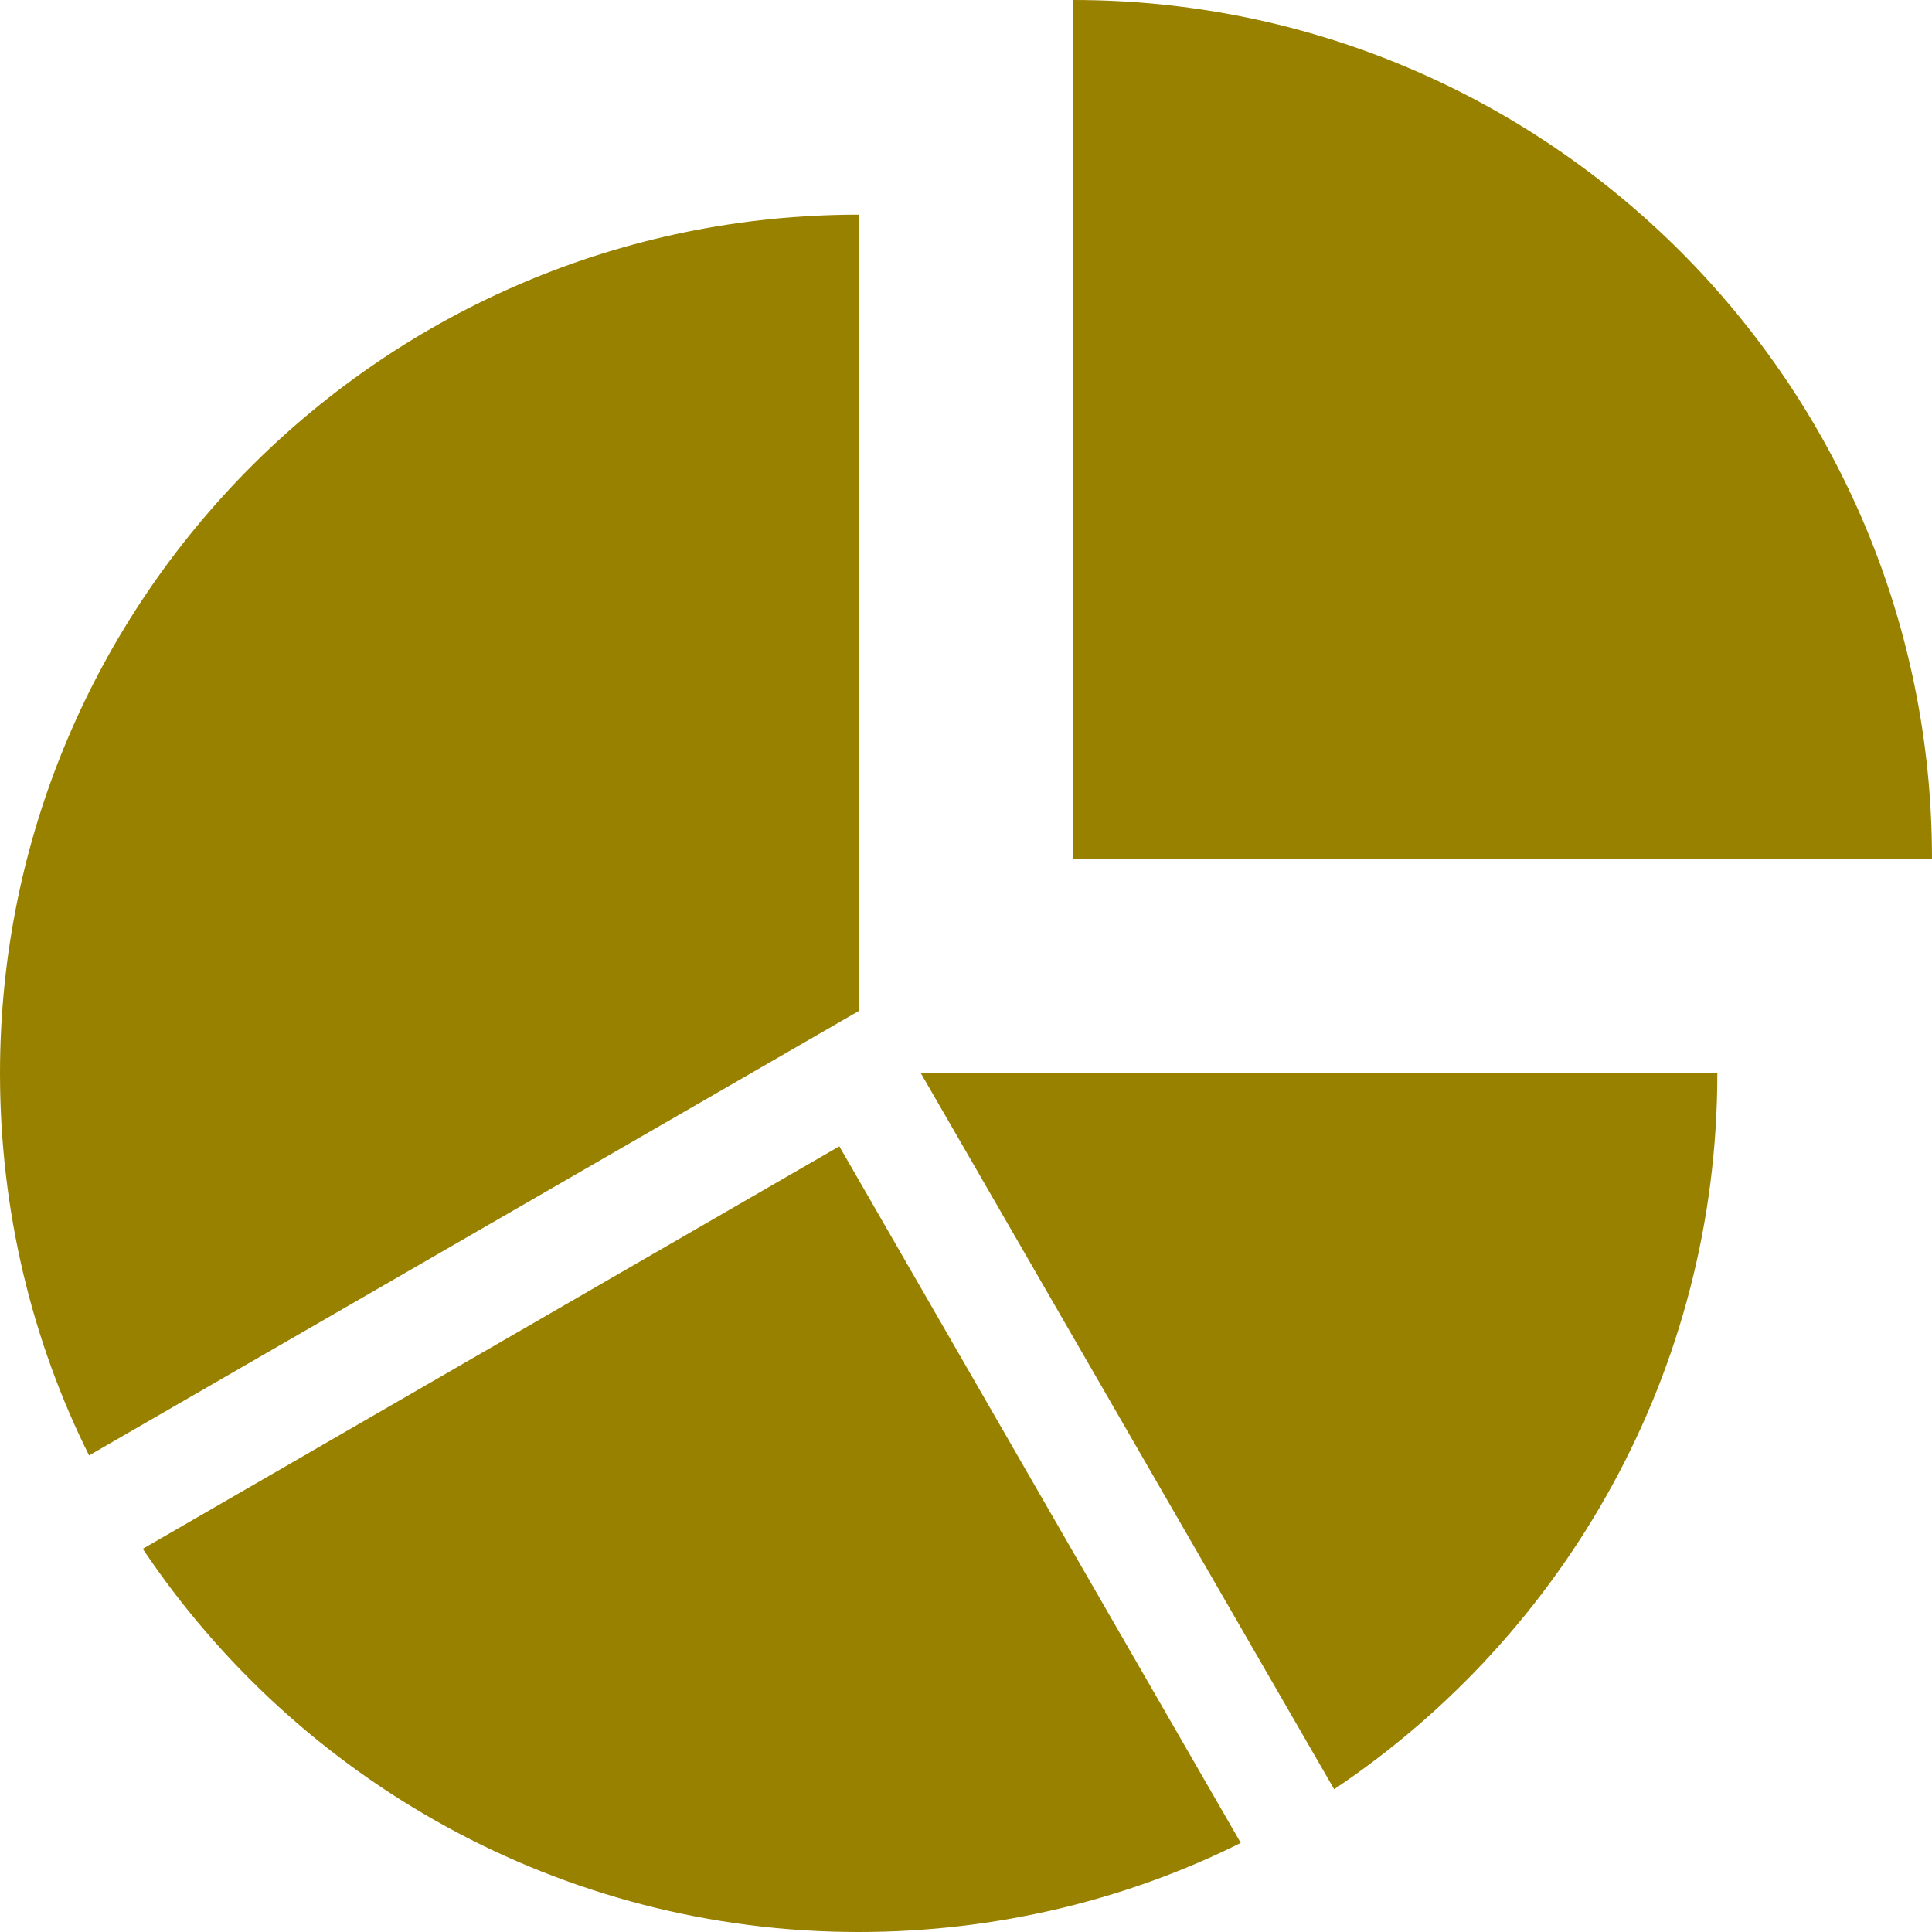 <?xml version="1.0" encoding="UTF-8" standalone="no"?>
<svg width="82px" height="82px" viewBox="0 0 82 82" version="1.1" xmlns="http://www.w3.org/2000/svg" xmlns:xlink="http://www.w3.org/1999/xlink">
    <!-- Generator: sketchtool 39.1 (31720) - http://www.bohemiancoding.com/sketch -->
    <title>8EA6E527-304A-4474-B69A-47DD3341EB0E</title>
    <desc>Created with sketchtool.</desc>
    <defs></defs>
    <g id="Page-1" stroke="none" stroke-width="1" fill="none" fill-rule="evenodd">
        <g id="-g-wolsen_eb5-final" transform="translate(-199, -1877)" fill="#998100">
            <g id="Block_icons_miami" transform="translate(0, 1590)">
                <g id="icon_corp_hq" transform="translate(112, 287)">
                    <g id="icon_corporate" transform="translate(87, 0)">
                        <path d="M82,36.444 L45.556,36.444 L45.556,0 C65.683,2.02307307e-15 82,16.317 82,36.444 L82,36.444 Z M72.889,45.556 C72.889,58.22 66.42,69.381 56.626,75.941 L39.087,45.556 L72.889,45.556 L72.889,45.556 Z M36.444,82 C23.78,82 12.619,75.531 6.059,65.737 L35.624,48.653 L52.662,78.219 C47.833,80.633 42.276,82 36.444,82 L36.444,82 Z M0,45.556 C-2.02307307e-15,25.428 16.317,9.111 36.444,9.111 L36.444,42.913 L3.781,61.773 C1.367,56.944 0,51.387 0,45.556 L0,45.556 Z" id="Shape"></path>
                    </g>
                </g>
            </g>
        </g>
    </g>
</svg>